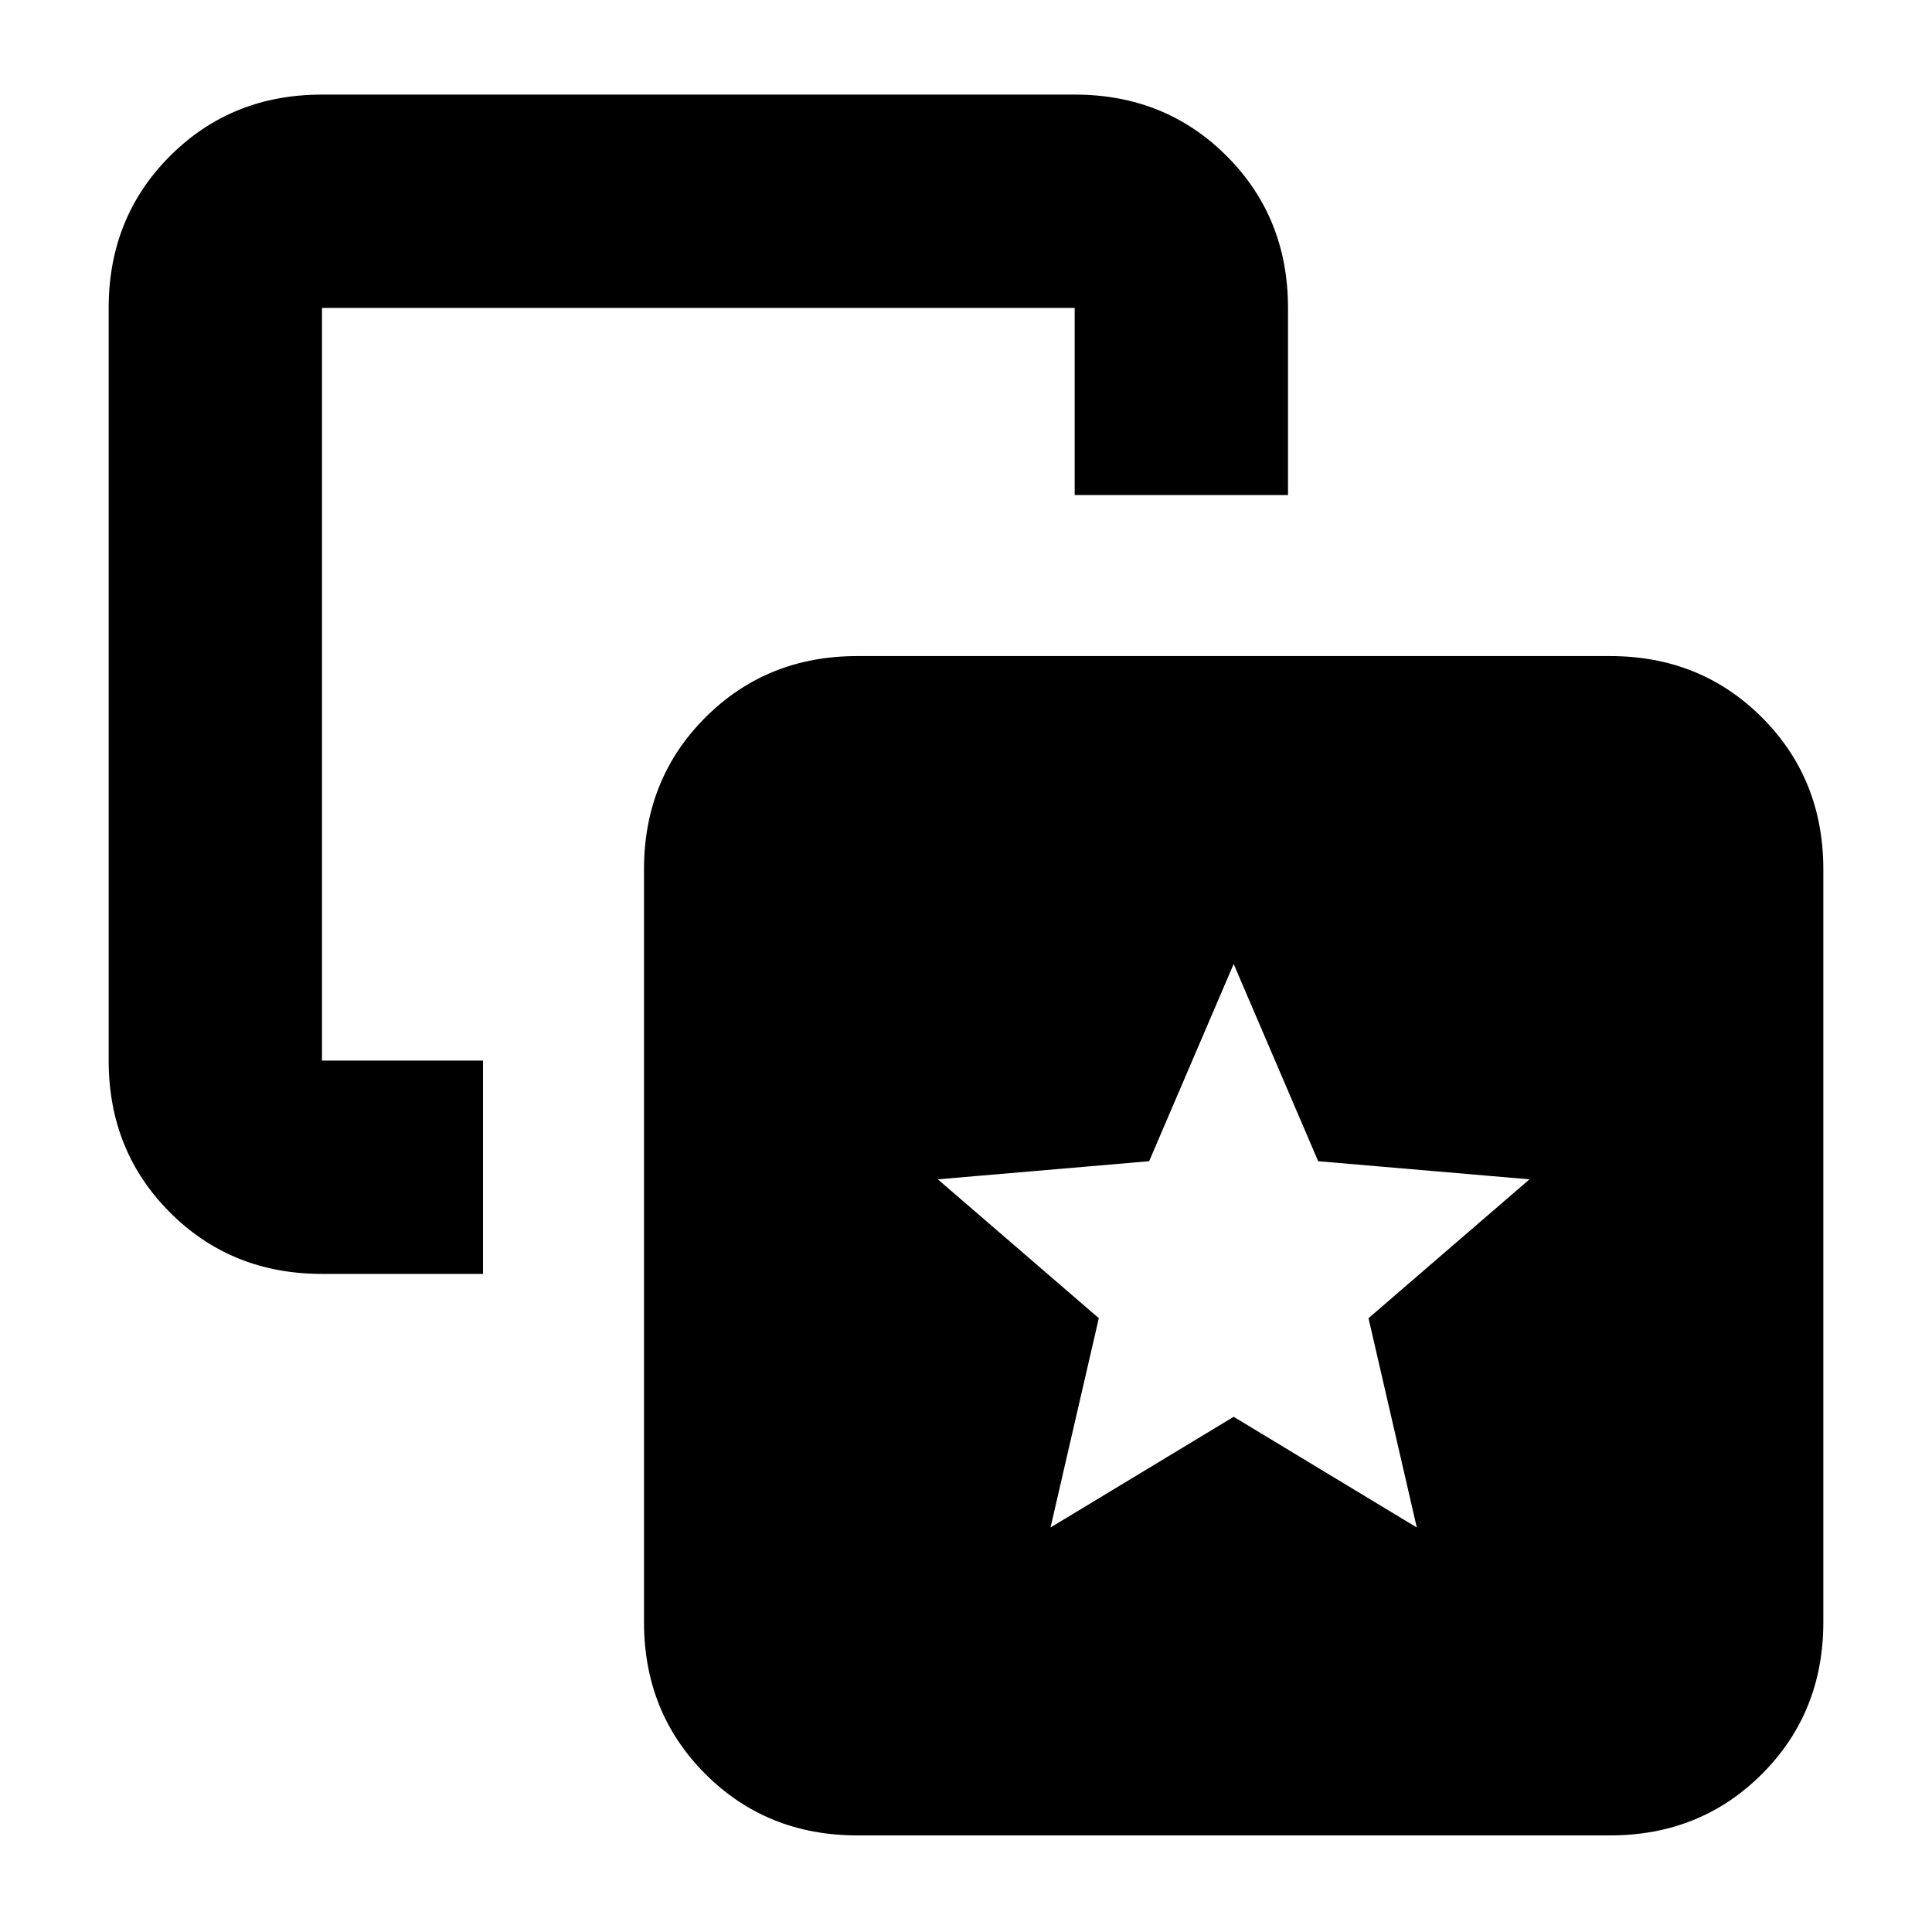 <svg xmlns="http://www.w3.org/2000/svg" height="24" viewBox="0 -960 960 960" width="24"><path d="m522-201 91-55 91 55-24-104 80-69-105-9-42-98-42 98-105 9 80 69-24 104ZM240-433v106h-80q-45 0-75.5-30.5T54-433v-374q0-45 30.5-75.5T160-913h374q45 0 75.5 30.5T640-807v93H534v-93H160v374h80ZM426-48q-45 0-75.5-30.5T320-154v-374q0-45 30.5-75.5T426-634h374q45 0 75.5 30.5T906-528v374q0 45-30.5 75.5T800-48H426Z"/></svg>